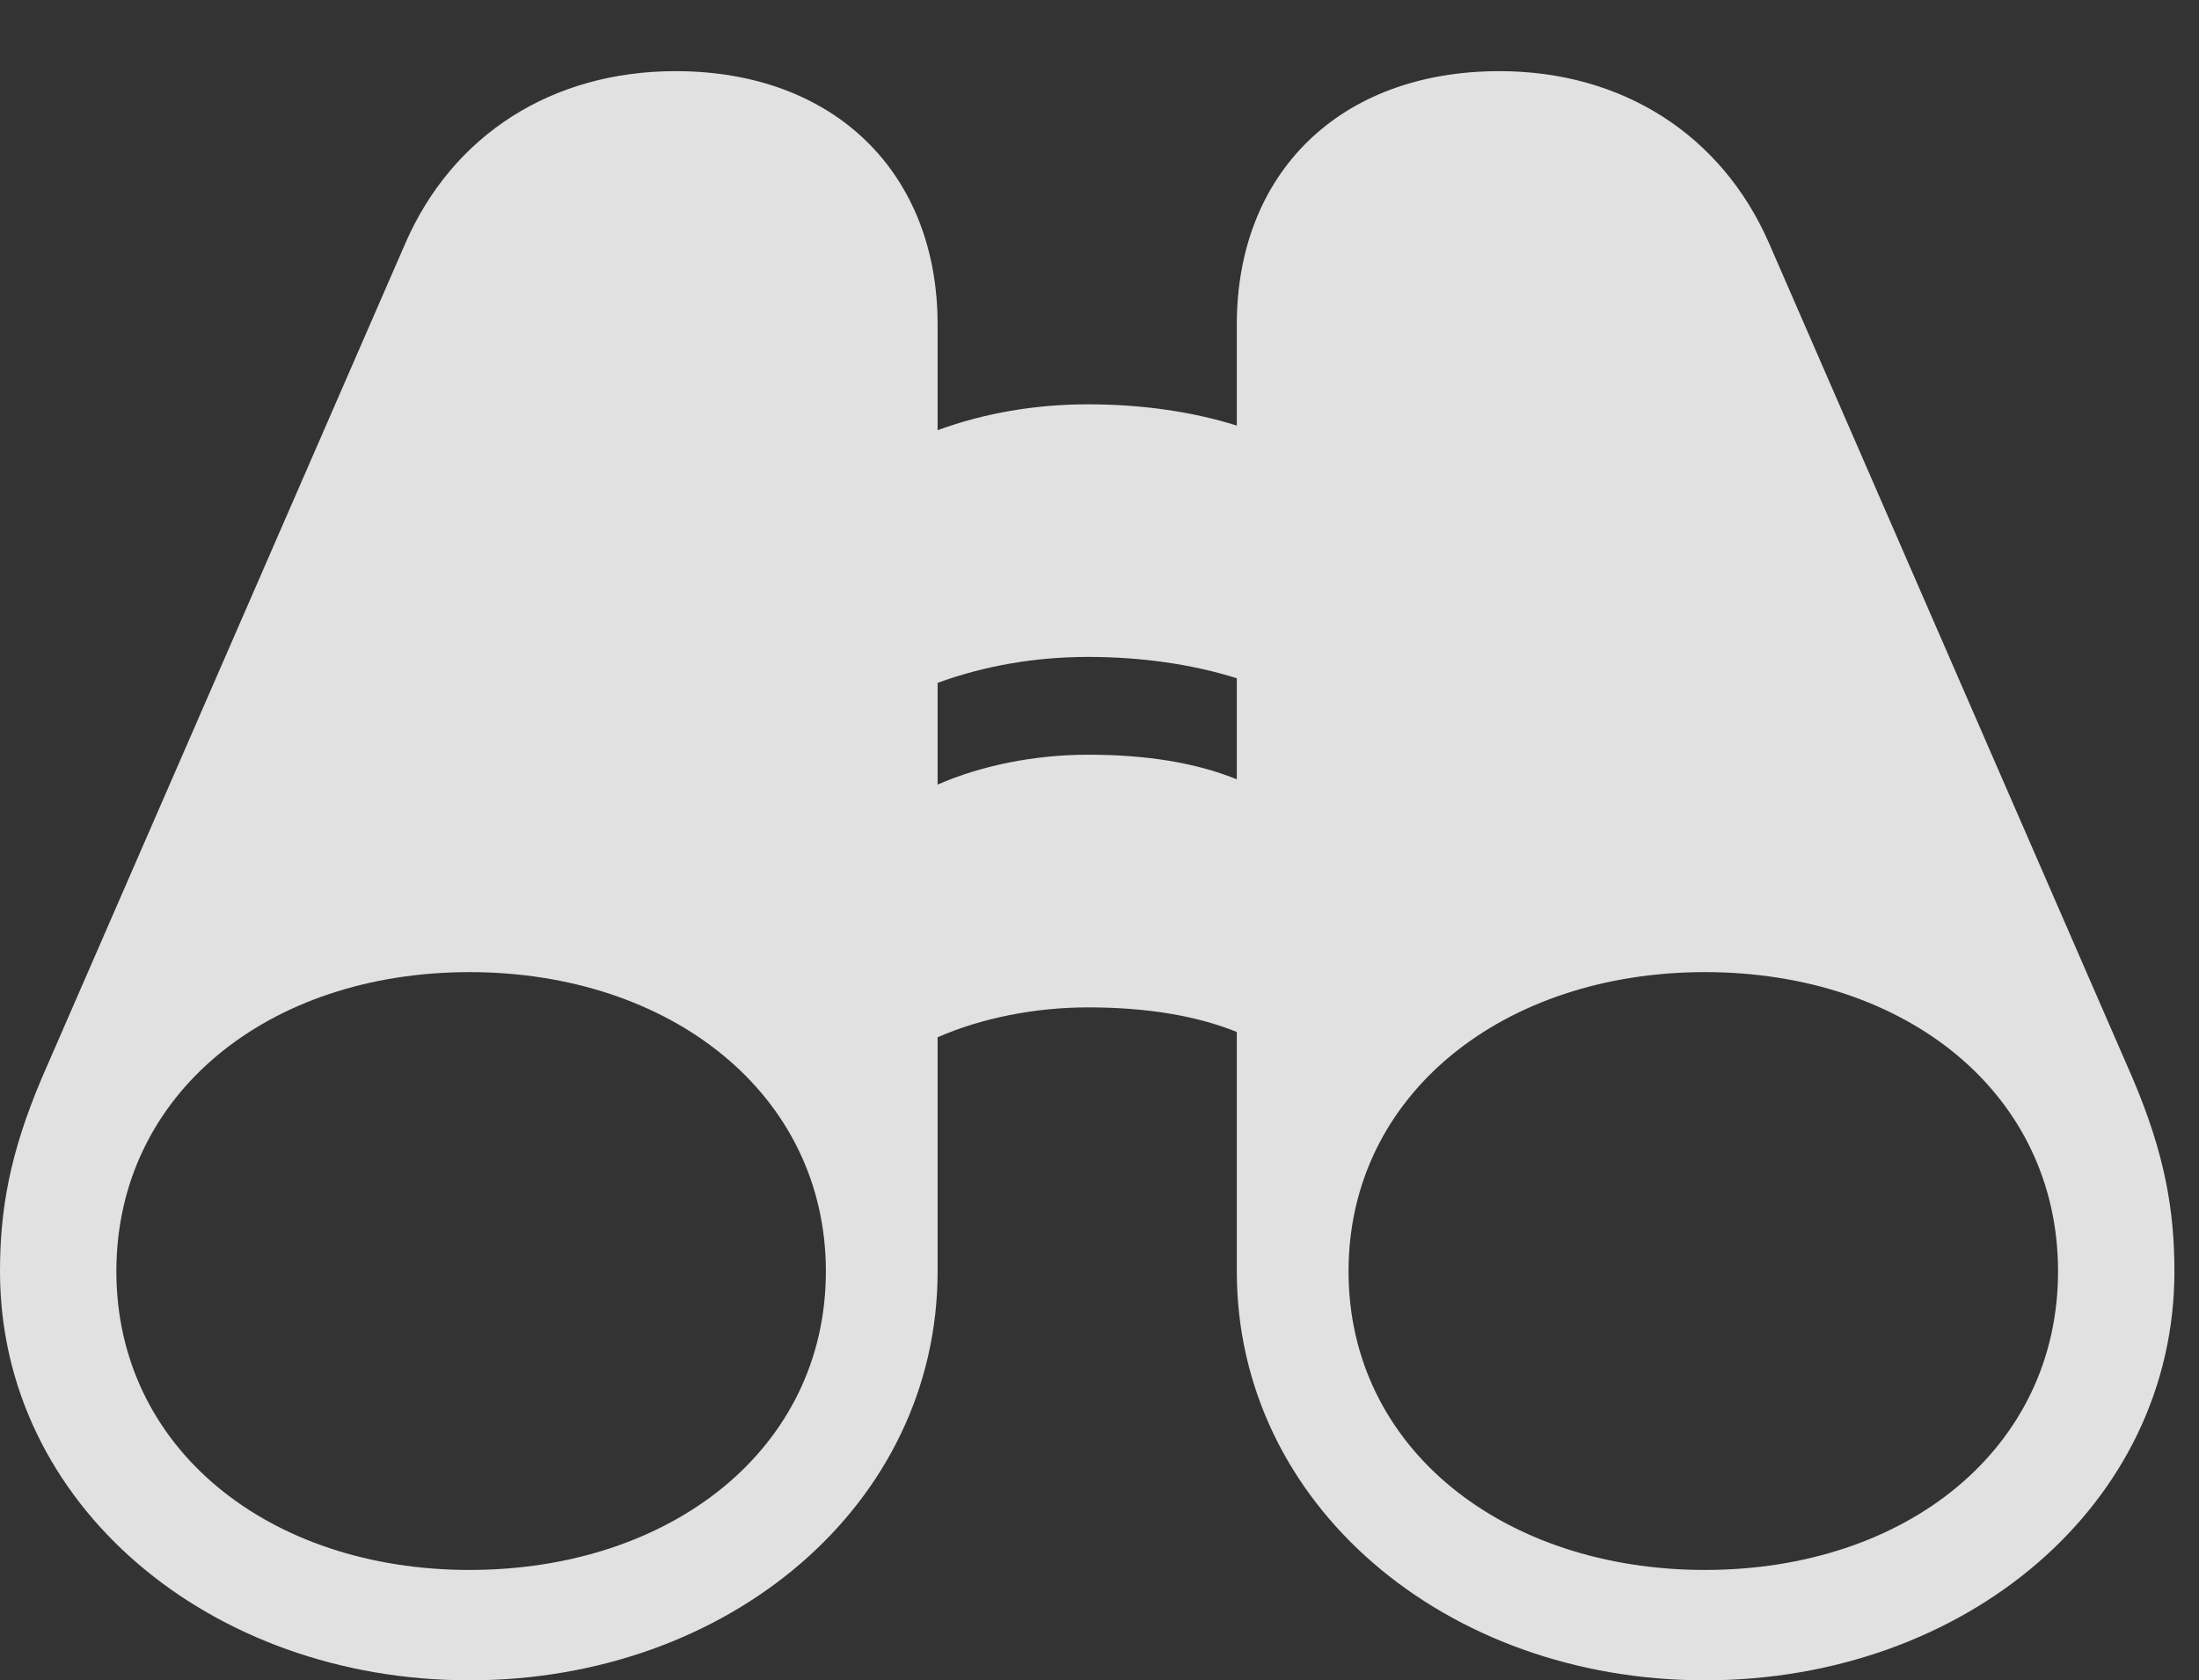<?xml version="1.0" encoding="UTF-8"?>
<!--Generator: Apple Native CoreSVG 341-->
<!DOCTYPE svg
PUBLIC "-//W3C//DTD SVG 1.1//EN"
       "http://www.w3.org/Graphics/SVG/1.1/DTD/svg11.dtd">
<svg version="1.1" xmlns="http://www.w3.org/2000/svg" xmlns:xlink="http://www.w3.org/1999/xlink" viewBox="0 0 32.295 24.678">
 <rect x="0" y="0" width="32.295" height="24.678" fill="#333333" stroke="none"/>
 <g>
  <rect height="24.678" opacity="0" width="32.295" x="0" y="0"/>
  <path d="M0 18.672C0 22.1 3.086 24.678 6.895 24.678C10.703 24.678 13.77 22.1 13.77 18.672L13.77 15.234C14.414 14.951 15.205 14.795 15.977 14.795C16.826 14.795 17.559 14.912 18.164 15.156L18.164 18.672C18.164 22.1 21.23 24.678 25.039 24.678C28.857 24.678 31.934 22.1 31.934 18.672C31.934 17.783 31.797 16.953 31.318 15.83L25.977 3.564C25.283 1.982 23.828 1.045 22.021 1.045C19.668 1.045 18.164 2.549 18.164 4.766L18.164 6.25C17.51 6.045 16.768 5.938 15.977 5.938C15.215 5.938 14.463 6.064 13.77 6.318L13.77 4.766C13.77 2.549 12.266 1.045 9.922 1.045C8.105 1.045 6.65 1.982 5.957 3.564L0.615 15.83C0.137 16.953 0 17.783 0 18.672ZM1.709 18.672C1.709 16.064 3.945 14.277 6.895 14.277C9.844 14.277 12.129 16.064 12.129 18.672C12.129 21.279 9.854 23.057 6.895 23.057C3.945 23.057 1.709 21.27 1.709 18.672ZM19.805 18.672C19.805 16.064 22.09 14.277 25.039 14.277C27.998 14.277 30.225 16.064 30.225 18.672C30.225 21.27 27.998 23.057 25.039 23.057C22.09 23.057 19.805 21.279 19.805 18.672ZM13.77 11.523L13.77 10.029C14.463 9.775 15.215 9.648 15.977 9.648C16.768 9.648 17.51 9.756 18.164 9.961L18.164 11.445C17.559 11.201 16.836 11.084 15.977 11.084C15.205 11.084 14.414 11.24 13.77 11.523Z" fill="white" fill-opacity="0.85"/>
 </g>
</svg>
